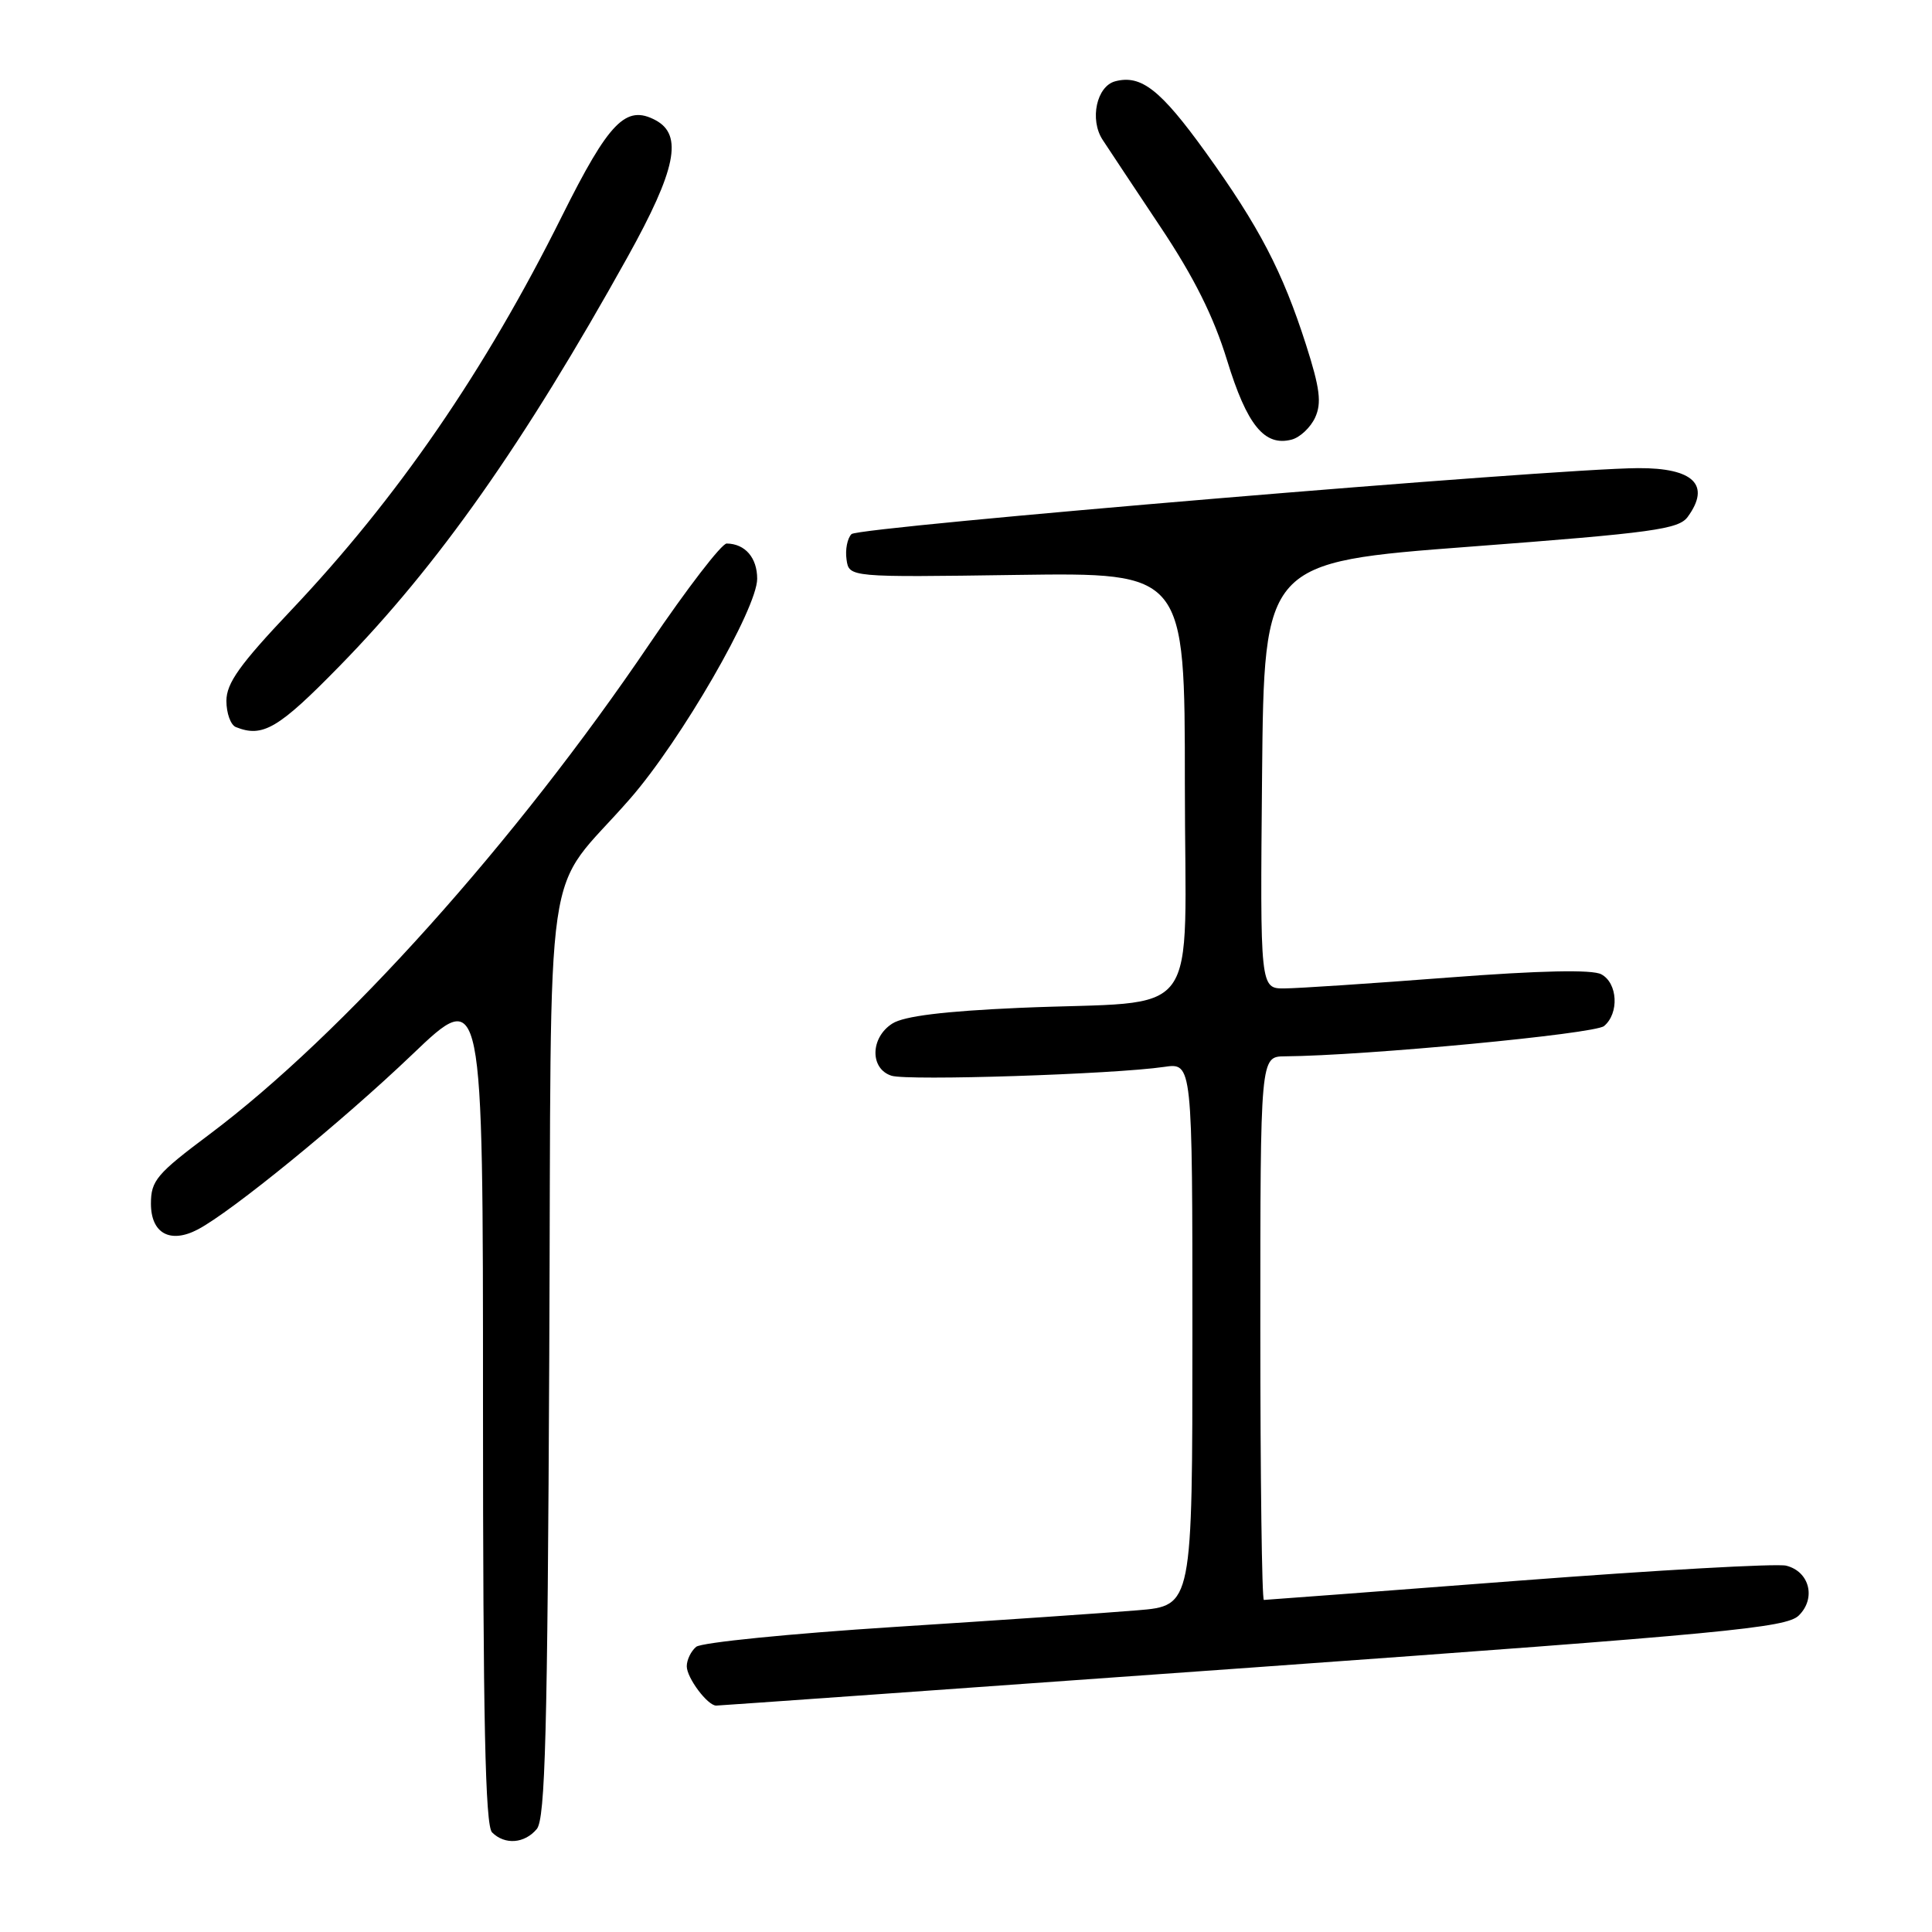 <?xml version="1.0" encoding="UTF-8" standalone="no"?>
<!DOCTYPE svg PUBLIC "-//W3C//DTD SVG 1.1//EN" "http://www.w3.org/Graphics/SVG/1.1/DTD/svg11.dtd" >
<svg xmlns="http://www.w3.org/2000/svg" xmlns:xlink="http://www.w3.org/1999/xlink" version="1.1" viewBox="0 0 256 256">
 <g >
 <path fill="currentColor"
d=" M 71.13 242.35 C 72.25 240.99 72.55 229.61 72.78 179.65 C 73.10 110.25 71.79 119.25 83.51 105.81 C 90.25 98.08 100.33 80.63 100.33 76.69 C 100.33 73.90 98.73 72.05 96.29 72.02 C 95.63 72.01 91.05 77.96 86.11 85.25 C 68.30 111.57 45.42 137.07 27.75 150.31 C 20.76 155.54 20.00 156.44 20.00 159.49 C 20.00 163.43 22.55 164.83 26.21 162.91 C 30.66 160.58 45.33 148.61 54.60 139.75 C 64.00 130.76 64.00 130.76 64.00 186.18 C 64.00 227.95 64.30 241.90 65.20 242.80 C 66.89 244.49 69.51 244.29 71.13 242.35 Z  M 166.00 220.95 C 228.81 216.44 236.70 215.69 238.35 214.06 C 240.67 211.78 239.77 208.23 236.68 207.46 C 235.48 207.15 219.52 208.05 201.22 209.45 C 182.92 210.85 167.74 212.00 167.47 212.00 C 167.21 212.00 167.00 195.80 167.00 176.00 C 167.00 140.00 167.00 140.00 170.25 139.97 C 180.97 139.88 211.29 137.00 212.54 135.96 C 214.57 134.28 214.36 130.26 212.18 129.10 C 210.98 128.45 204.11 128.60 191.93 129.53 C 181.79 130.31 172.03 130.96 170.23 130.97 C 166.97 131.00 166.97 131.00 167.23 102.75 C 167.50 74.50 167.50 74.50 194.88 72.43 C 219.04 70.60 222.43 70.13 223.63 68.49 C 226.72 64.26 224.41 61.99 217.05 62.03 C 205.85 62.09 113.79 69.81 112.83 70.77 C 112.28 71.32 111.98 72.83 112.17 74.13 C 112.50 76.50 112.50 76.50 134.75 76.18 C 157.00 75.87 157.00 75.87 157.00 103.85 C 157.00 136.20 159.76 132.47 135.00 133.55 C 125.09 133.99 119.79 134.64 118.25 135.62 C 115.31 137.48 115.24 141.62 118.13 142.54 C 120.31 143.23 147.53 142.35 154.25 141.37 C 158.00 140.82 158.00 140.82 158.00 176.79 C 158.00 212.77 158.00 212.77 150.75 213.37 C 146.76 213.71 132.25 214.70 118.50 215.58 C 104.75 216.46 92.94 217.64 92.25 218.21 C 91.56 218.78 91.00 219.94 91.00 220.79 C 91.00 222.32 93.75 226.00 94.90 226.00 C 95.23 226.00 127.22 223.73 166.00 220.95 Z  M 45.00 88.25 C 58.07 74.89 69.40 58.79 83.16 34.05 C 89.59 22.48 90.53 17.89 86.87 15.93 C 82.94 13.83 80.71 16.11 74.46 28.64 C 64.26 49.13 52.65 66.01 38.51 80.93 C 31.77 88.05 30.00 90.53 30.00 92.87 C 30.00 94.50 30.56 96.06 31.25 96.34 C 34.81 97.77 36.88 96.56 45.00 88.25 Z  M 174.27 55.31 C 175.14 53.39 174.90 51.45 173.06 45.70 C 169.94 35.96 166.85 30.04 159.75 20.17 C 153.78 11.89 151.21 9.87 147.78 10.77 C 145.31 11.41 144.35 15.84 146.10 18.52 C 146.87 19.70 150.33 24.91 153.78 30.09 C 158.20 36.71 160.81 41.94 162.59 47.73 C 165.23 56.34 167.55 59.19 171.15 58.25 C 172.26 57.96 173.66 56.64 174.27 55.31 Z "/>
</g>
</svg>